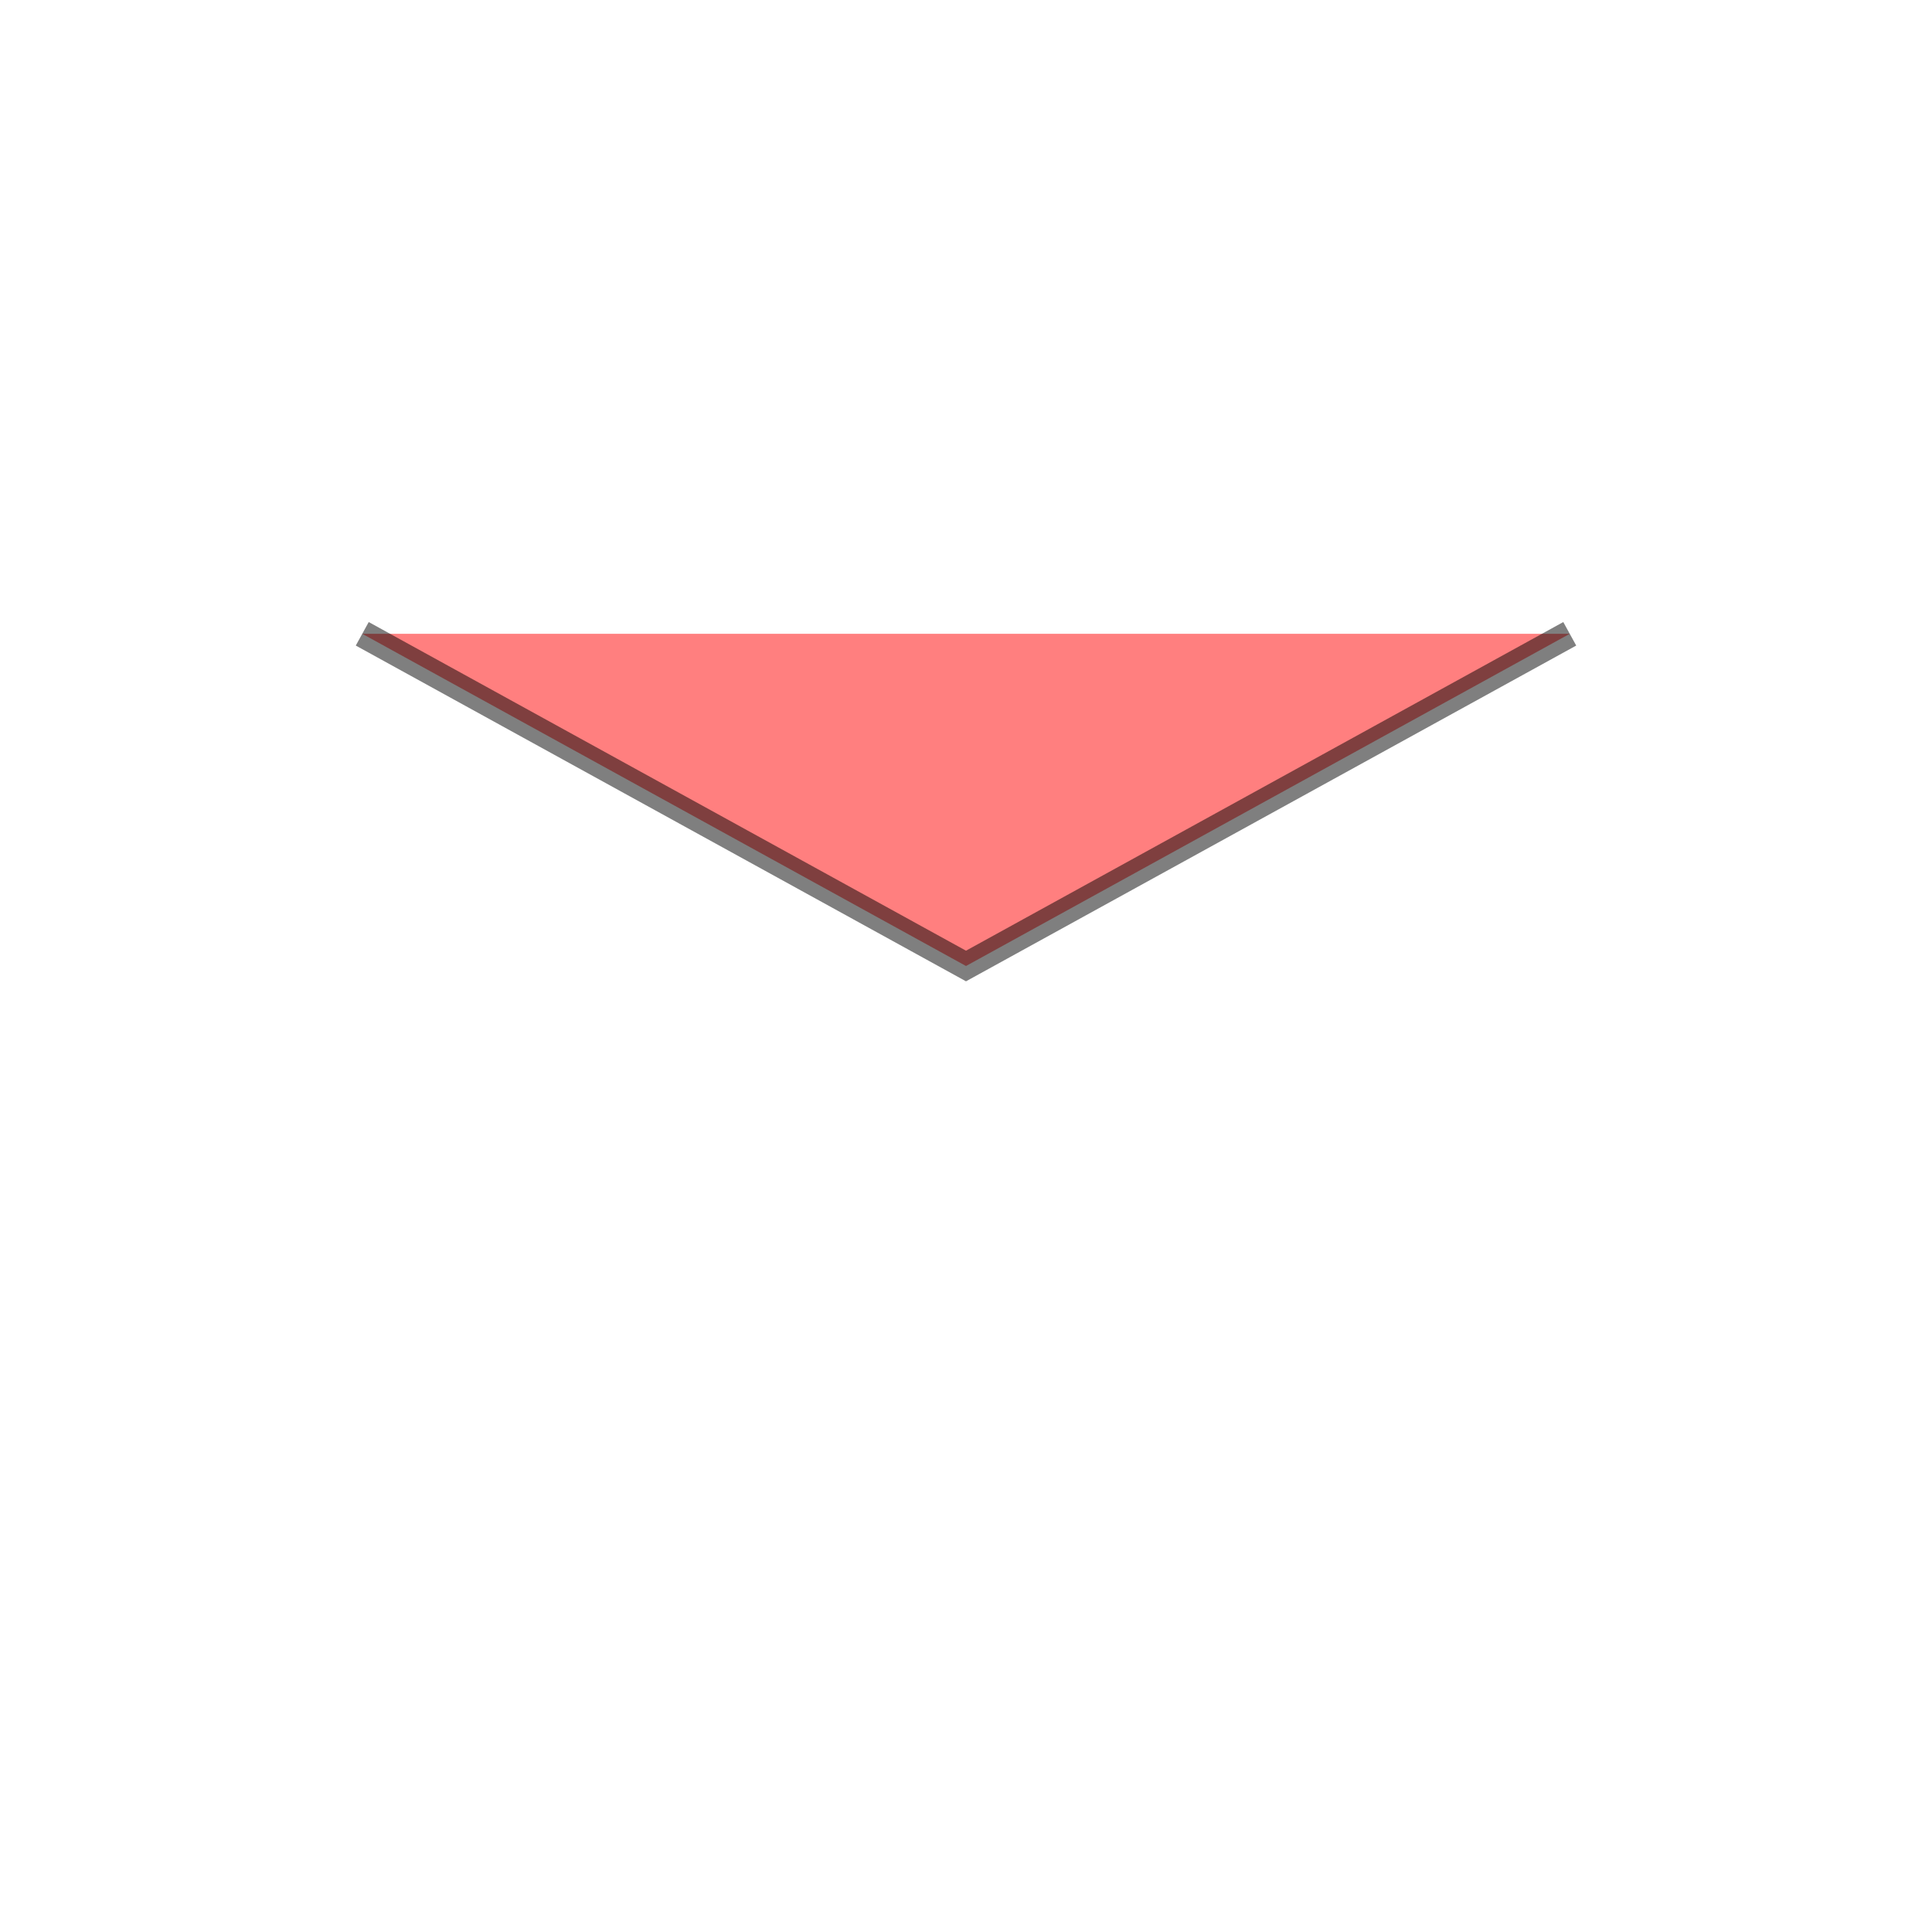<svg id="Cube3d" data-name="Layer 1" xmlns="http://www.w3.org/2000/svg" viewBox="0 0 72 72"><g ><polygon points="13.5 23.62 36 11.25 58.5 23.62 58.5 48.38 36 60.75 13.5 48.38 13.5 23.62" style="fill: rgba(0, 0, 0, 0); opacity: 1;" /><polyline points="13.5 23.62 36 36 58.5 23.62" style="fill: red; stroke: currentColor; stroke-miterlimit: 10; opacity: .5;" /></g><g><polyline points="13.5 23.62 36 36 58.5 23.62" style="fill: none; stroke: currentColor; stroke-miterlimit: 10; stroke-width:calc(5 * 1);"/><line x1="36" y1="36" x2="36" y2="60.75" style="fill: none; stroke: currentColor; stroke-miterlimit: 10; stroke-width:calc(5 * 1);"/><polygon points="13.5 23.62 36 11.25 58.5 23.62 58.5 48.38 36 60.75 13.5 48.38 13.5 23.62" style="fill: none;  stroke-miterlimit: 10; stroke-width:calc(5 * 1);"/></g></svg>